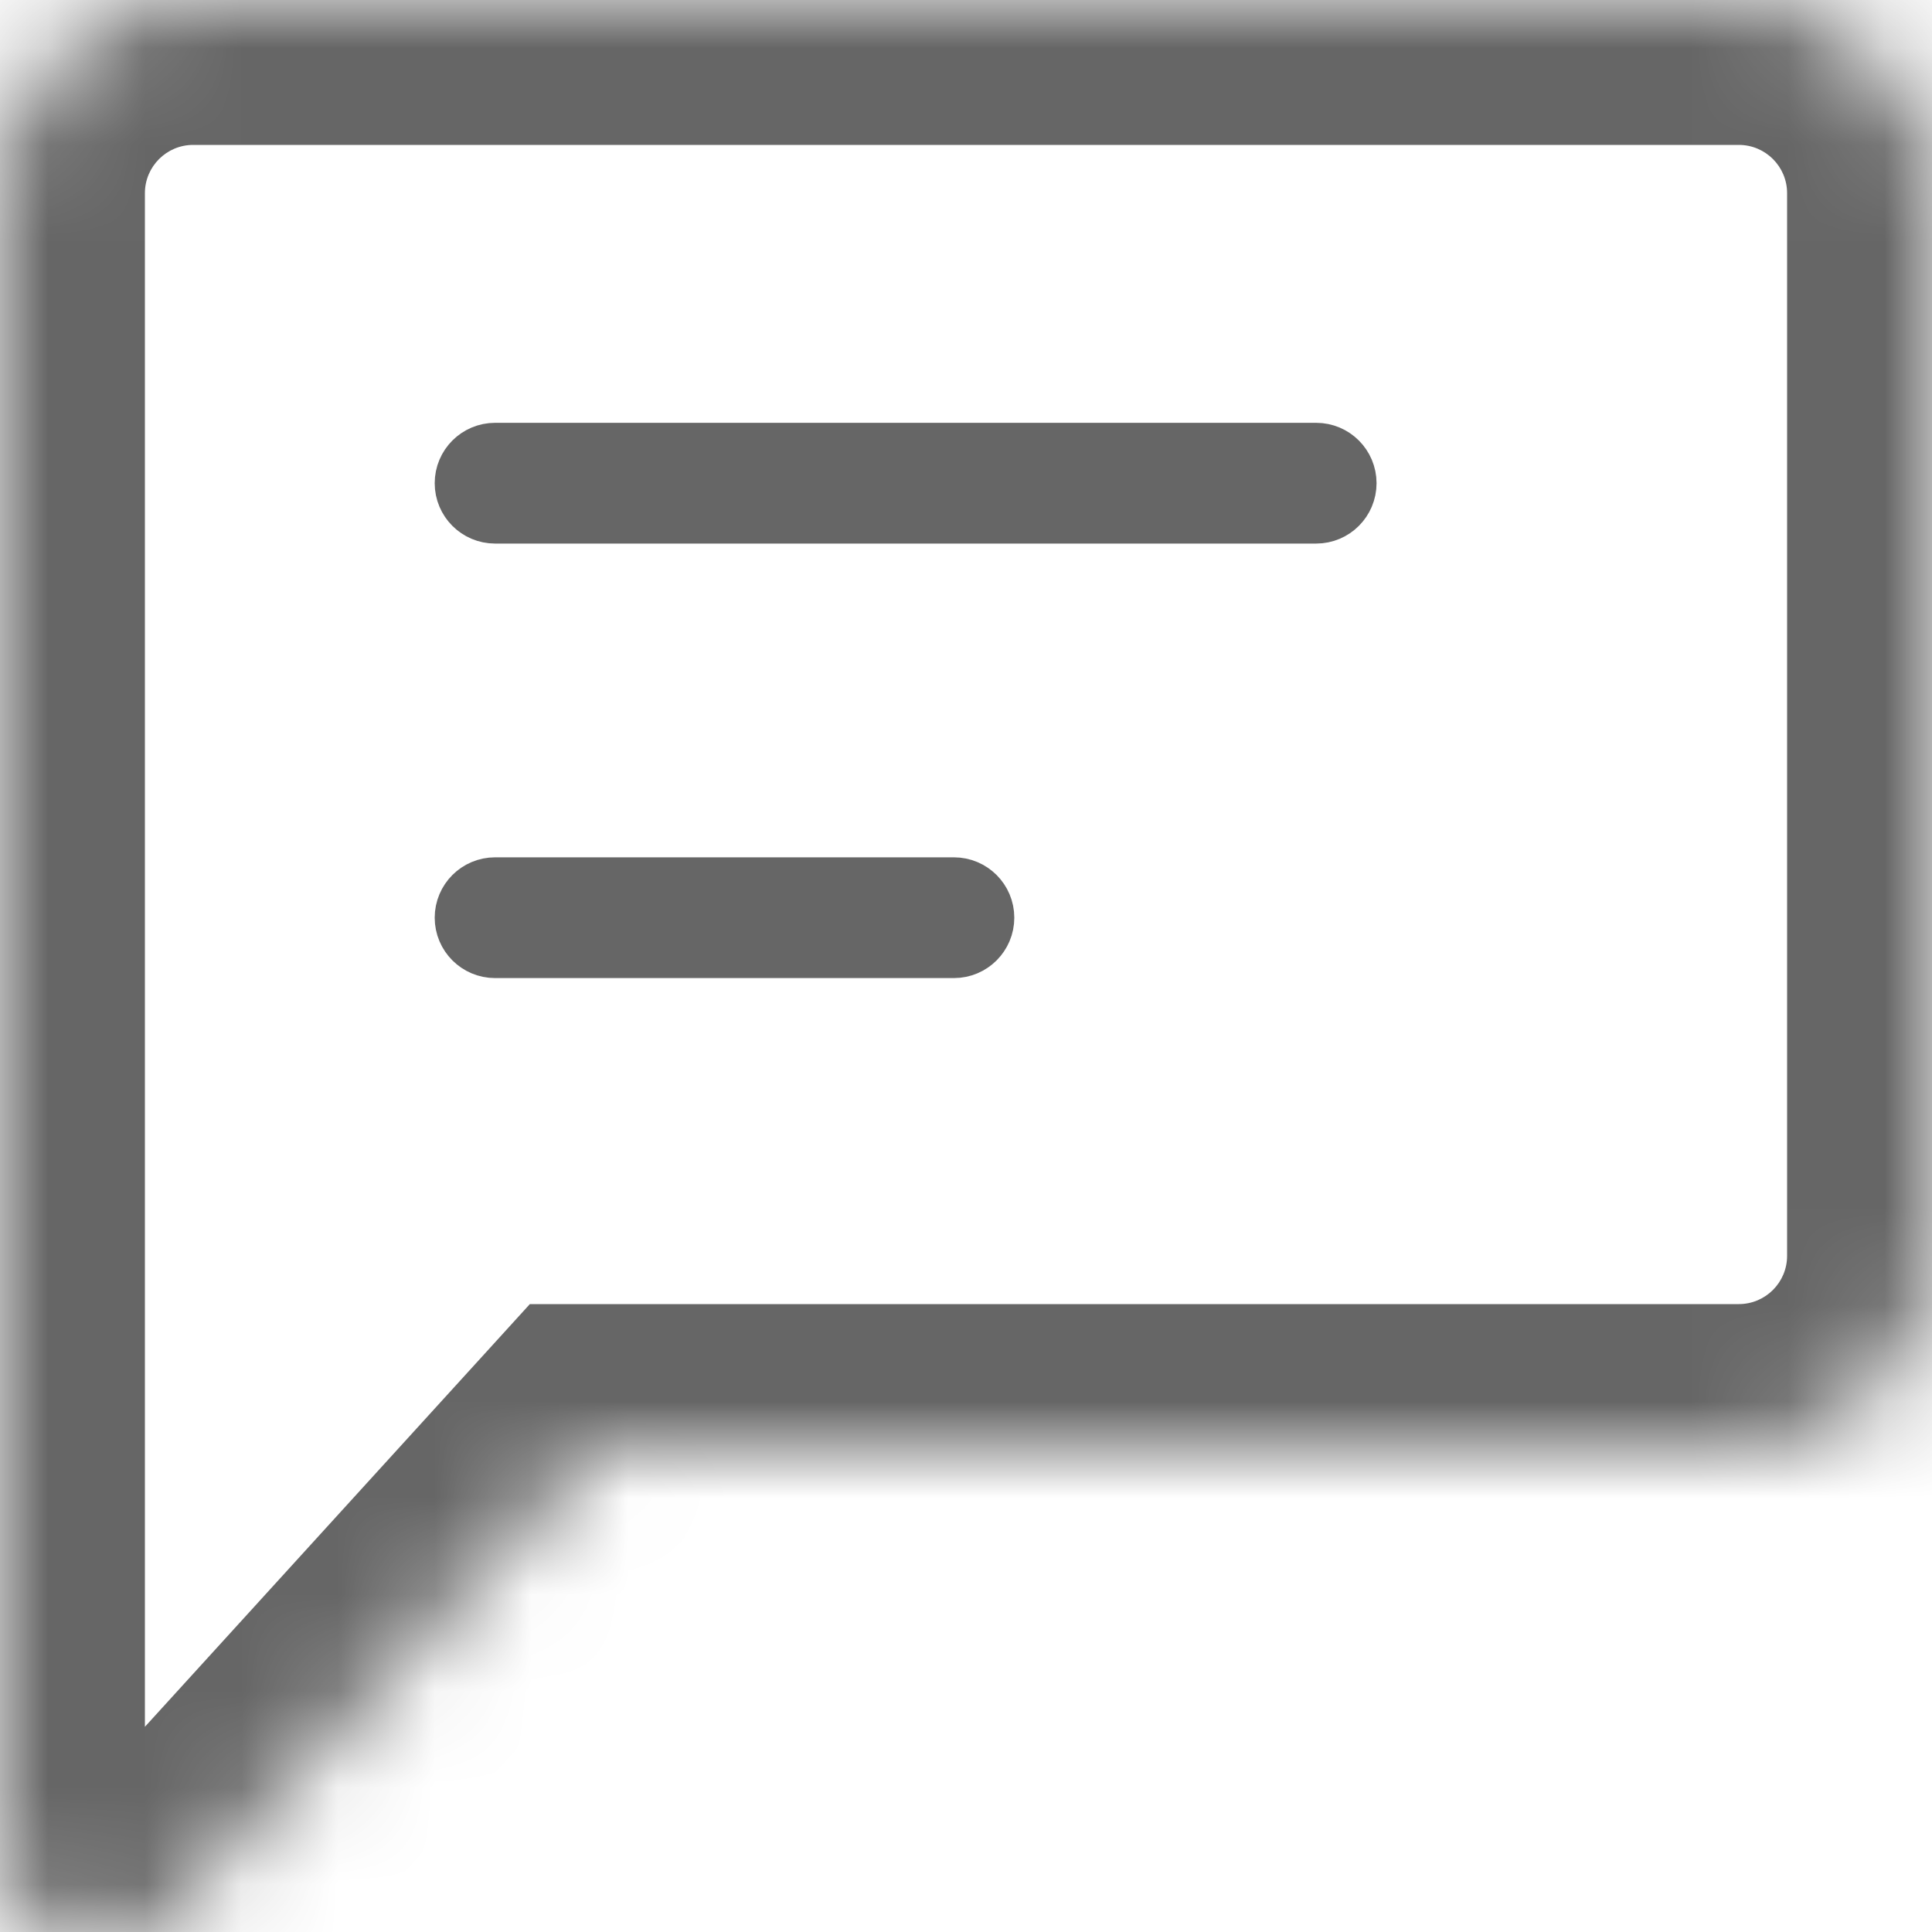 <svg width="20" height="20" viewBox="0 0 20 20" fill="none" xmlns="http://www.w3.org/2000/svg">
<g id="&#231;&#179;&#187;&#231;&#187;&#159;&#229;&#155;&#190;&#230;&#160;&#135;/&#229;&#143;&#141;&#233;&#166;&#136;&#229;&#155;&#190;&#230;&#160;&#135;" clip-path="url(#clip0_1216_19617)">
<g id="Group 13">
<g id="Union">
<mask id="path-1-inside-1_1216_19617" fill="white">
<path fill-rule="evenodd" clip-rule="evenodd" d="M2 0C0.895 0 0 0.895 0 2V15H3.24109e-05L5.26128e-05 19.168C5.70412e-05 20.081 1.124 20.517 1.739 19.841L6.148 15H18C19.105 15 20 14.105 20 13V2C20 0.895 19.105 0 18 0H2Z"/>
</mask>
<path d="M0 15H-1.5V16.5H0V15ZM3.24109e-05 15L1.5 15L1.5 13.5H3.24109e-05V15ZM5.26128e-05 19.168L1.5 19.168L5.26128e-05 19.168ZM1.739 19.841L2.848 20.851H2.848L1.739 19.841ZM6.148 15V13.5H5.485L5.039 13.99L6.148 15ZM1.5 2C1.5 1.724 1.724 1.5 2 1.5V-1.5C0.067 -1.5 -1.5 0.067 -1.5 2H1.5ZM1.5 15V2H-1.5V15H1.5ZM3.24109e-05 13.5H0V16.5H3.24109e-05V13.5ZM-1.5 15L-1.5 19.168L1.5 19.168L1.5 15L-1.5 15ZM-1.5 19.168C-1.5 21.452 1.311 22.54 2.848 20.851L0.63 18.831C0.938 18.493 1.5 18.711 1.5 19.168L-1.5 19.168ZM2.848 20.851L7.257 16.01L5.039 13.99L0.63 18.831L2.848 20.851ZM18 13.5H6.148V16.5H18V13.5ZM18.5 13C18.5 13.276 18.276 13.5 18 13.5V16.5C19.933 16.5 21.5 14.933 21.5 13H18.5ZM18.5 2V13H21.5V2H18.5ZM18 1.5C18.276 1.5 18.5 1.724 18.5 2H21.5C21.5 0.067 19.933 -1.5 18 -1.5V1.5ZM2 1.5H18V-1.5H2V1.5Z" fill="#666666" mask="url(#path-1-inside-1_1216_19617)"/>
</g>
<path id="Rectangle 232" d="M4.875 9.5C4.875 9.362 4.987 9.25 5.125 9.25H9.875C10.013 9.25 10.125 9.362 10.125 9.5C10.125 9.638 10.013 9.75 9.875 9.75H5.125C4.987 9.75 4.875 9.638 4.875 9.5Z" stroke="#666666" stroke-width="0.75"/>
<path id="Rectangle 233" d="M4.875 5.002C4.875 4.864 4.987 4.752 5.125 4.752H13.625C13.763 4.752 13.875 4.864 13.875 5.002C13.875 5.14 13.763 5.252 13.625 5.252H5.125C4.987 5.252 4.875 5.14 4.875 5.002Z" stroke="#666666" stroke-width="0.75"/>
</g>
</g>
<defs>
<clipPath id="clip0_1216_19617">
<rect width="20" height="20" fill="white"/>
</clipPath>
</defs>
</svg>
